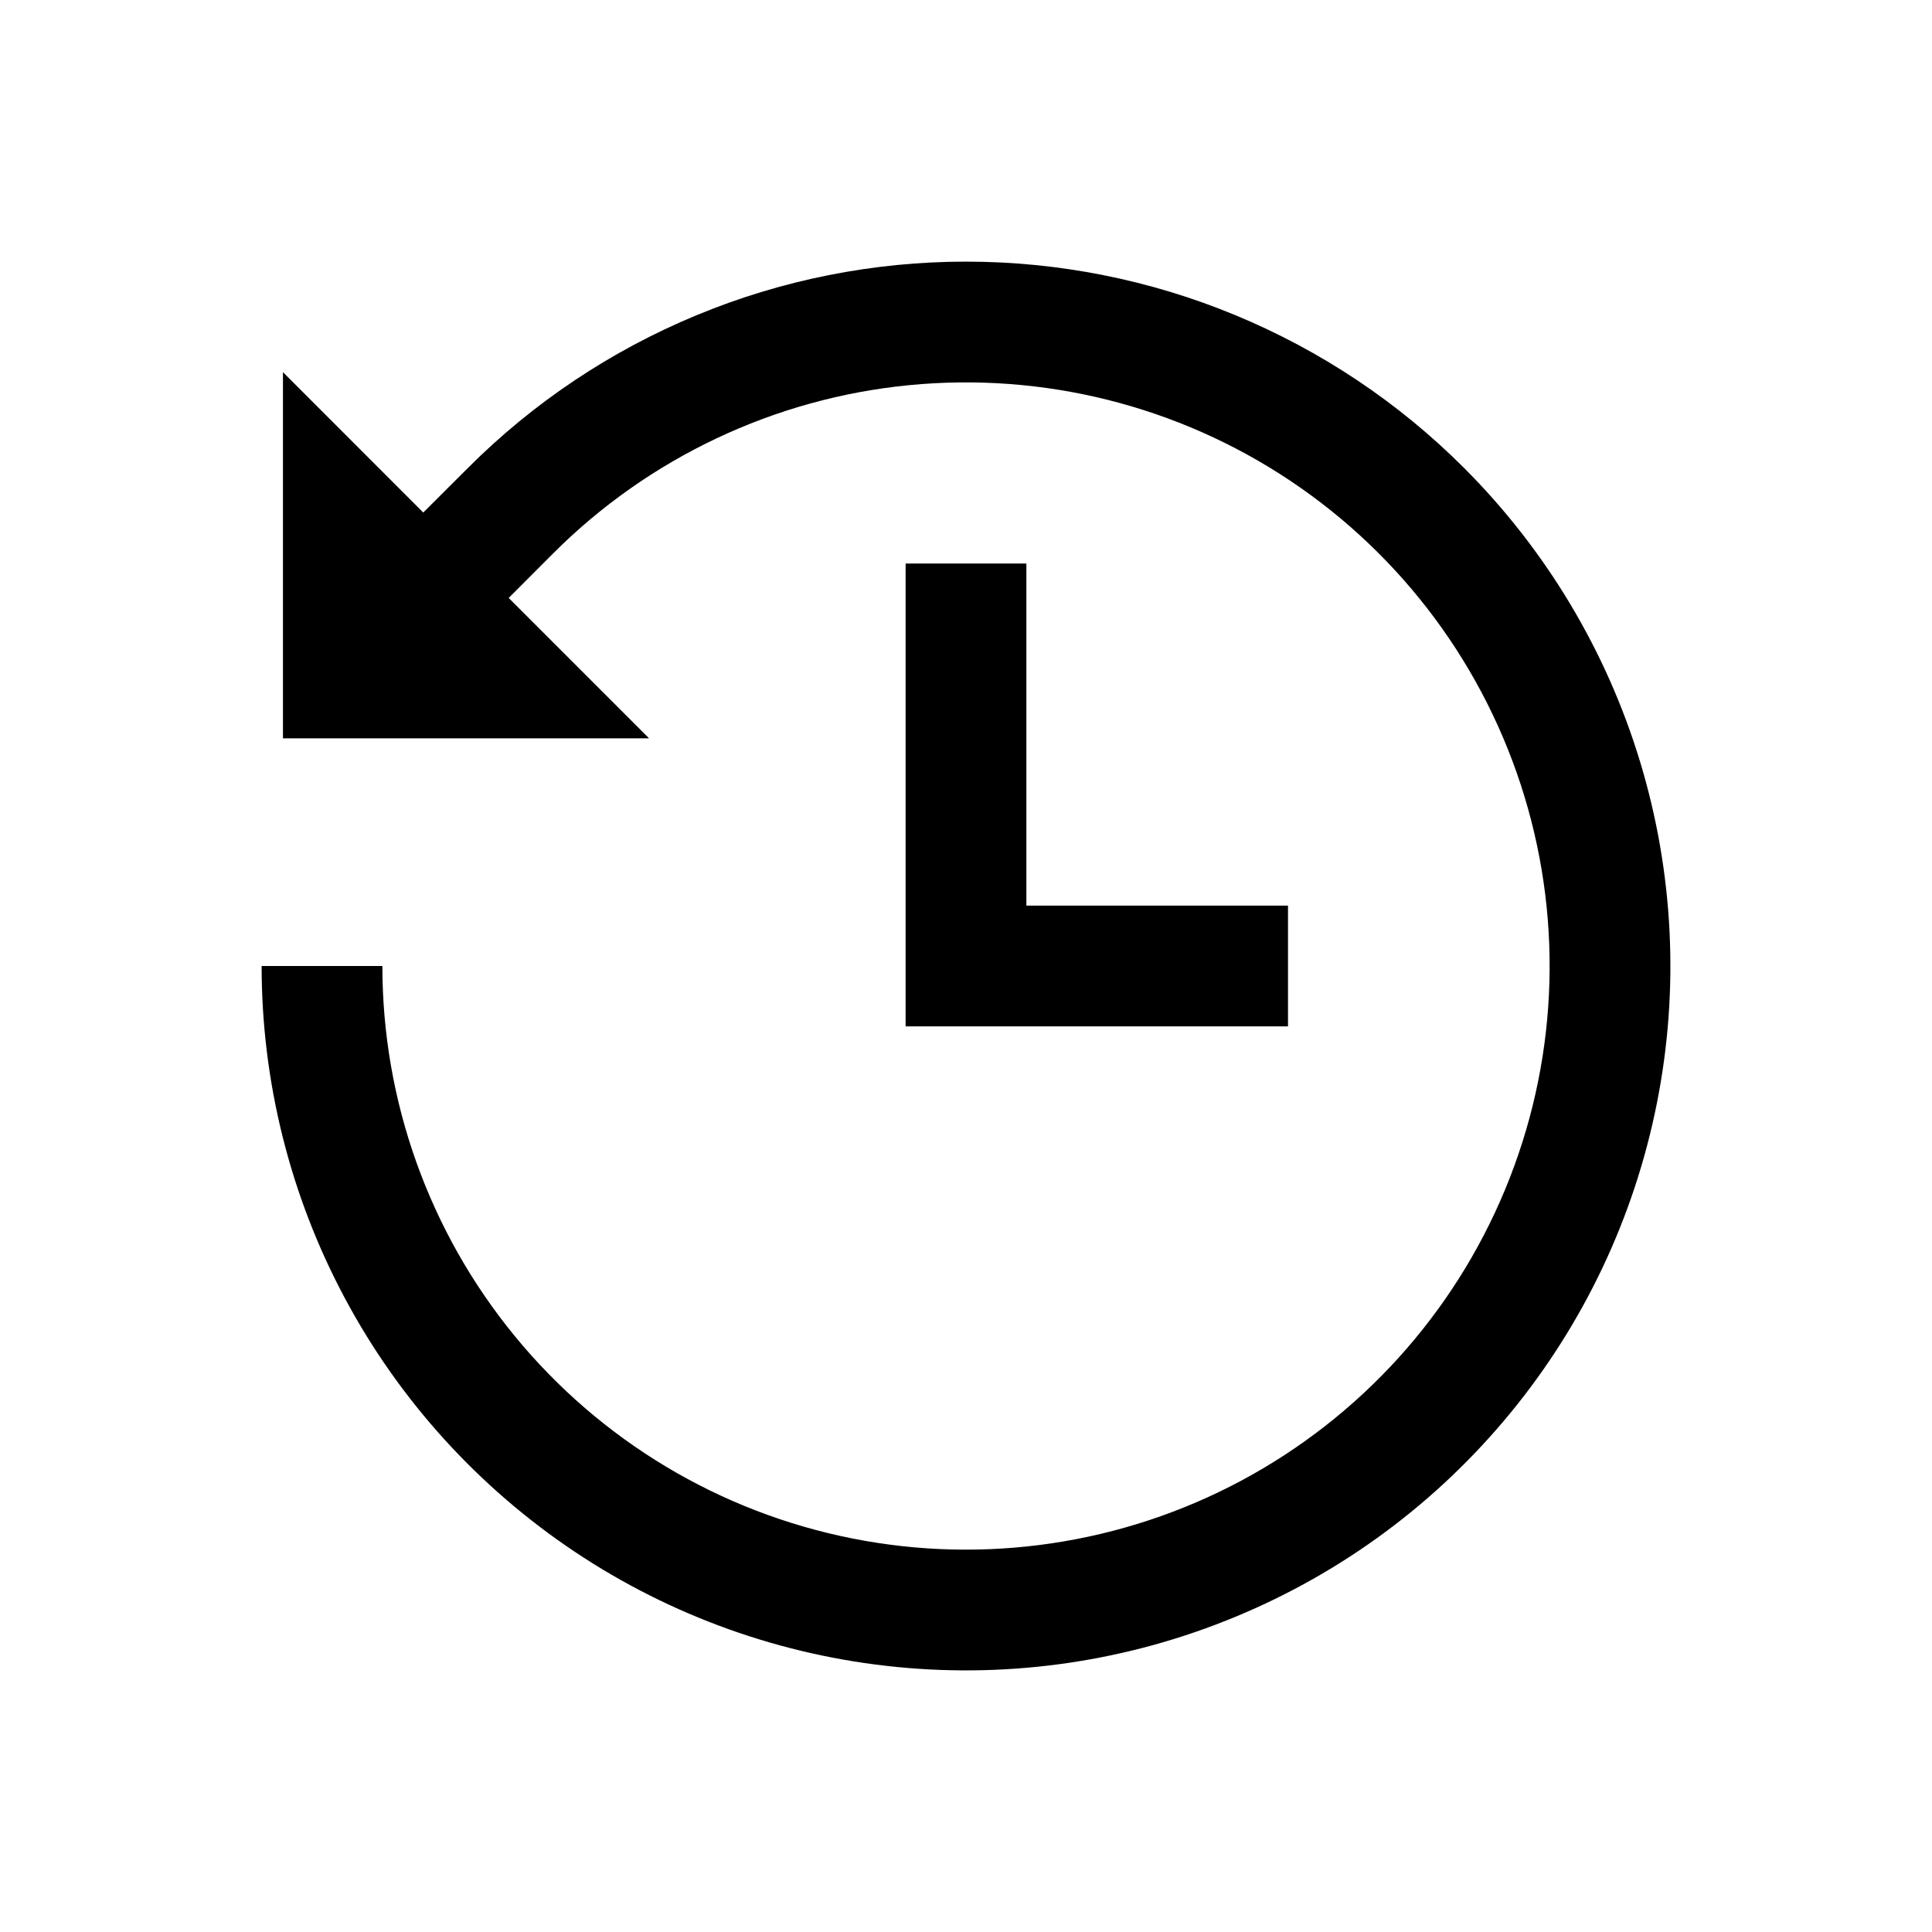 <svg width="24" height="24" viewBox="0 0 24 24" fill="none" xmlns="http://www.w3.org/2000/svg">
<path d="M11.25 7V12.75H16V11.25H12.75V7H11.25ZM18.187 5.813C17.375 5 16.41 4.356 15.348 3.916C14.287 3.476 13.149 3.25 12 3.25C10.851 3.25 9.713 3.476 8.652 3.916C7.59 4.356 6.625 5 5.813 5.813L5.258 6.367L3.515 4.623V9.172H8.063L6.319 7.428L6.873 6.873C8.06 5.687 9.62 4.949 11.289 4.785C12.959 4.621 14.633 5.04 16.028 5.972C17.423 6.904 18.451 8.29 18.938 9.896C19.425 11.501 19.34 13.225 18.698 14.774C18.056 16.324 16.897 17.603 15.418 18.394C13.938 19.185 12.231 19.438 10.586 19.111C8.94 18.784 7.46 17.896 6.396 16.599C5.332 15.303 4.75 13.677 4.75 12H3.25C3.25 13.439 3.605 14.856 4.283 16.125C4.961 17.394 5.942 18.476 7.139 19.276C8.335 20.075 9.71 20.567 11.142 20.708C12.574 20.849 14.019 20.635 15.348 20.084C16.678 19.534 17.851 18.664 18.764 17.551C19.677 16.439 20.301 15.119 20.582 13.707C20.863 12.296 20.791 10.837 20.373 9.46C19.955 8.083 19.204 6.83 18.187 5.813Z" fill="black"/>
</svg>
